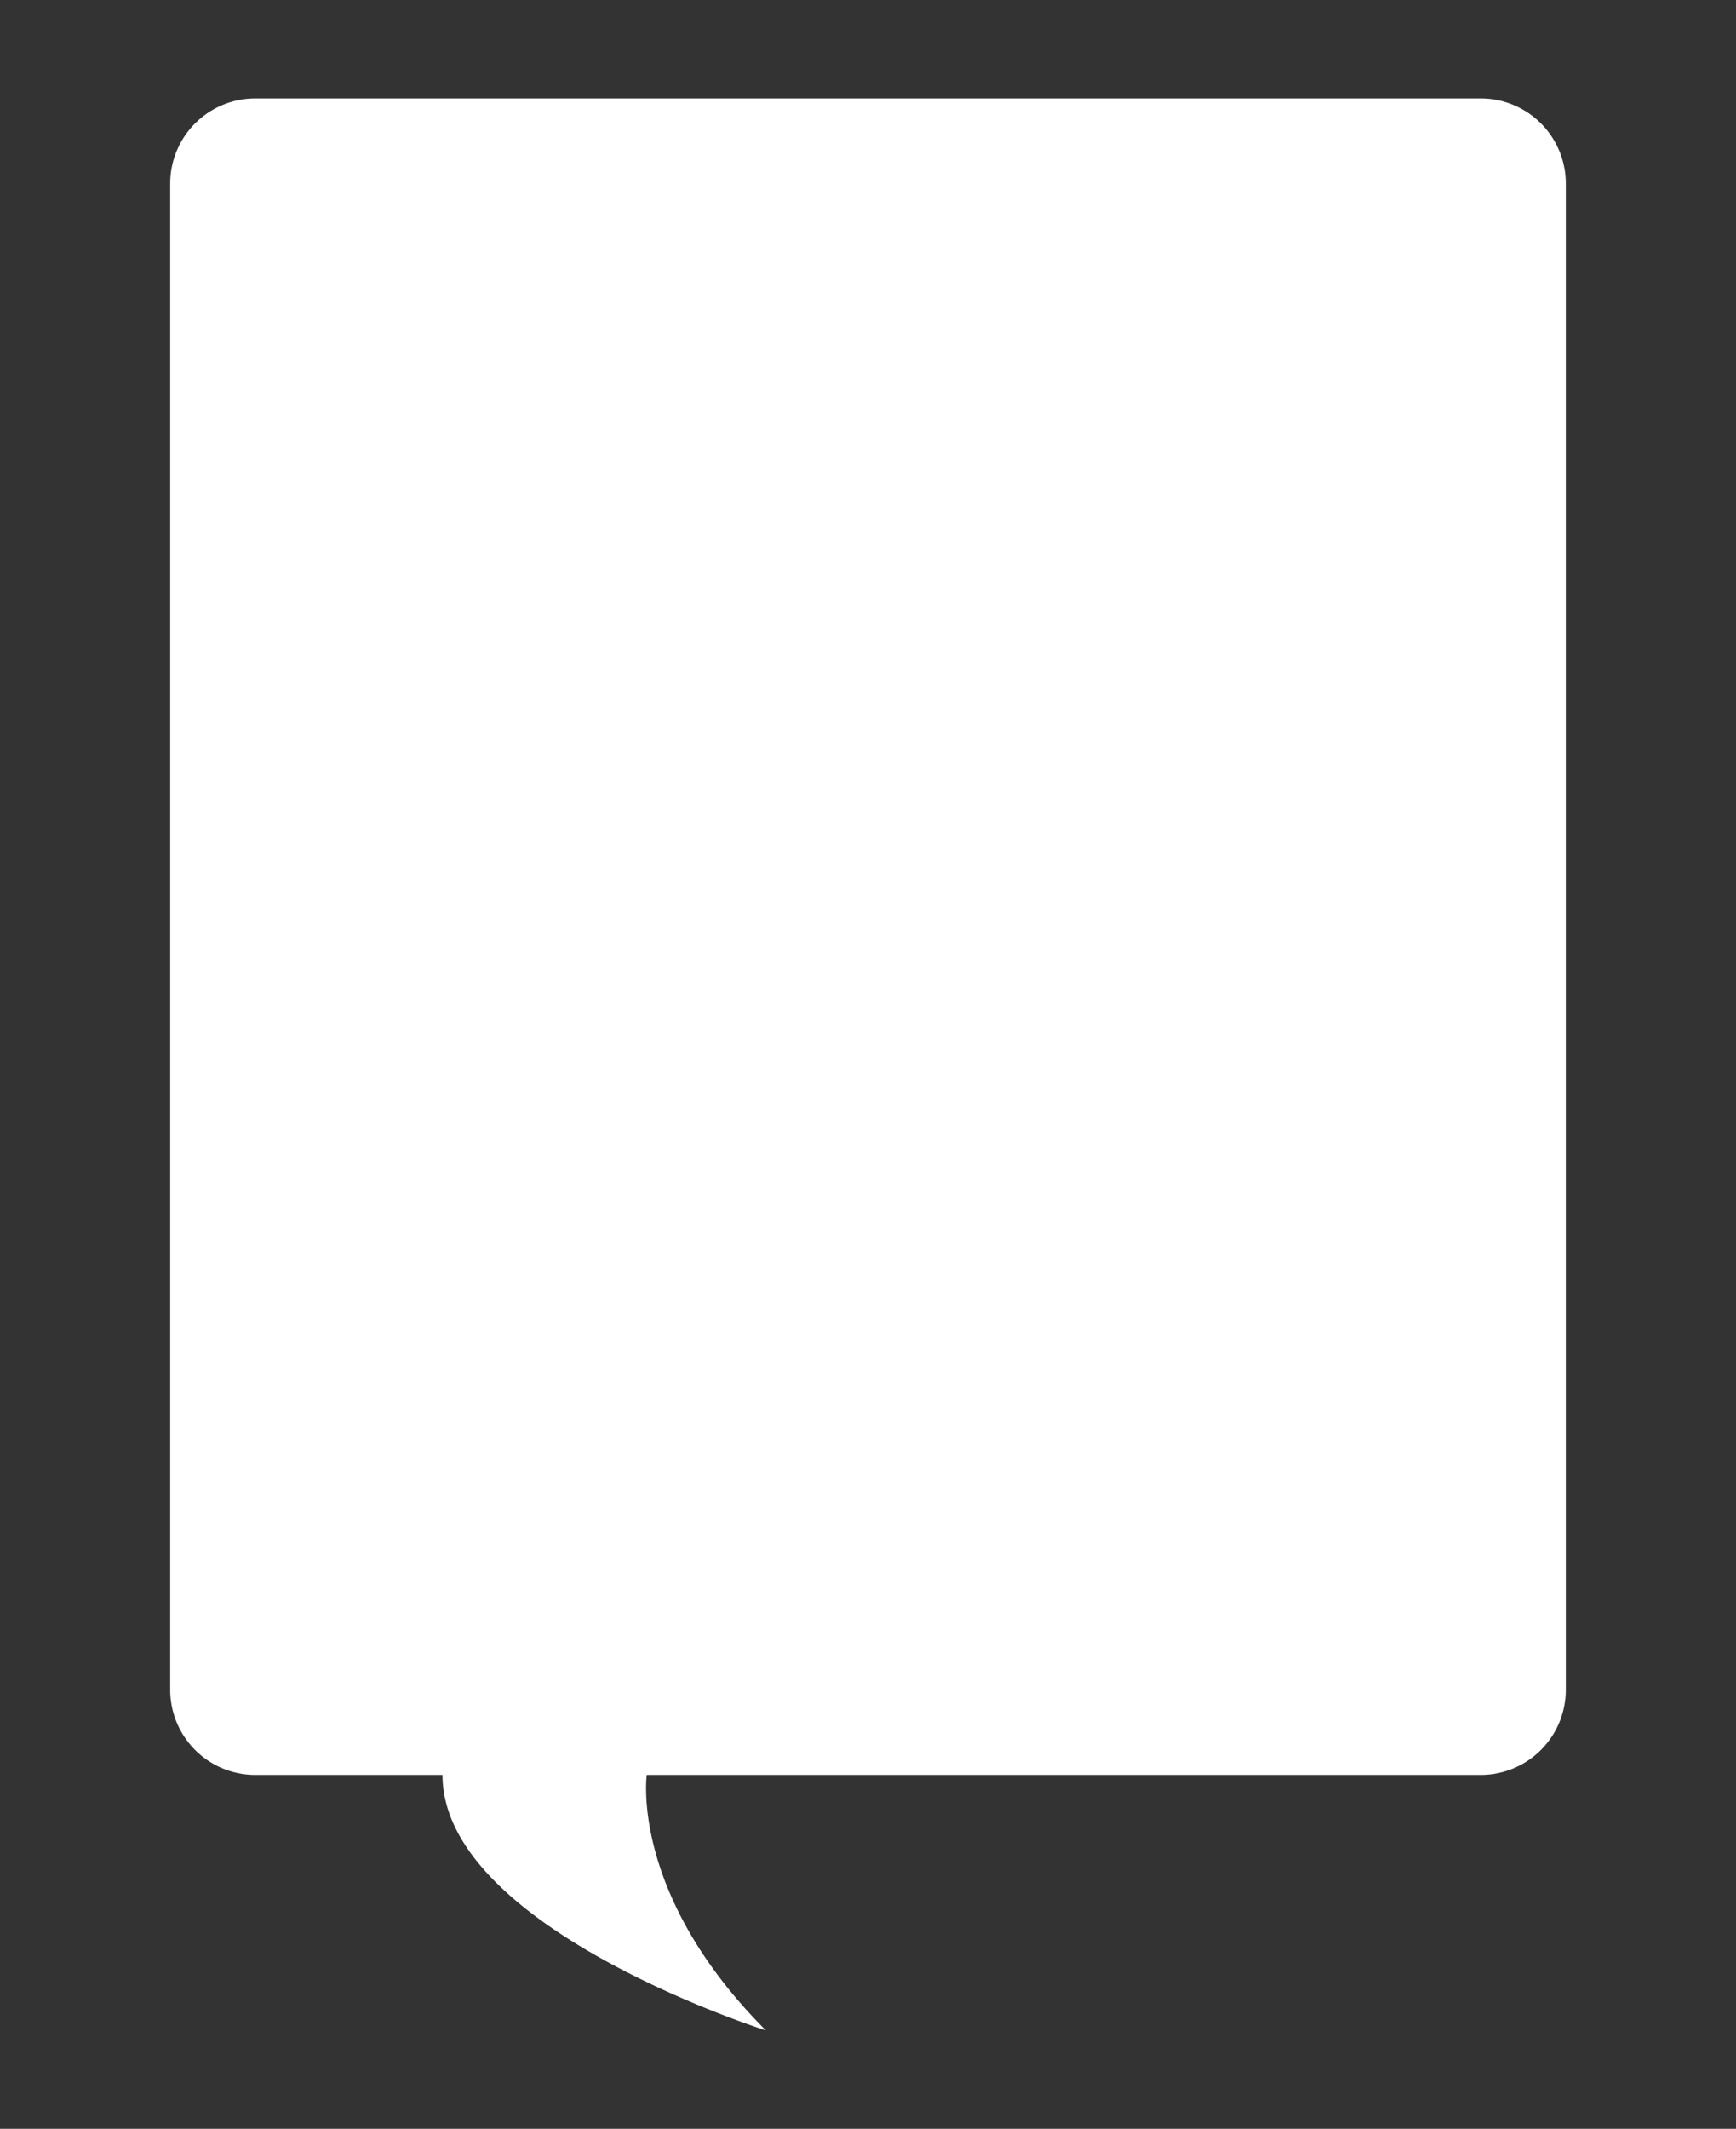 <svg xmlns="http://www.w3.org/2000/svg" viewBox="0 0 102 125"><rect x="0" y="0" width="102" height="125" fill="#333333" stroke="none"/><defs><style>.cls-1{fill:#fff;}.cls-2{fill:none;}</style></defs><title>資產 7</title><g id="圖層_2" data-name="圖層 2"><g id="圖層_1-2" data-name="圖層 1"><path class="cls-1" d="M87,5.78H15a5,5,0,0,0-5,5V99.22a5,5,0,0,0,5,5H26c0,9,19,15,19,15-8-8-7-15-7-15H87a5,5,0,0,0,5-5V10.78A5,5,0,0,0,87,5.78Z"/><rect class="cls-2" width="102" height="125"/></g></g></svg>